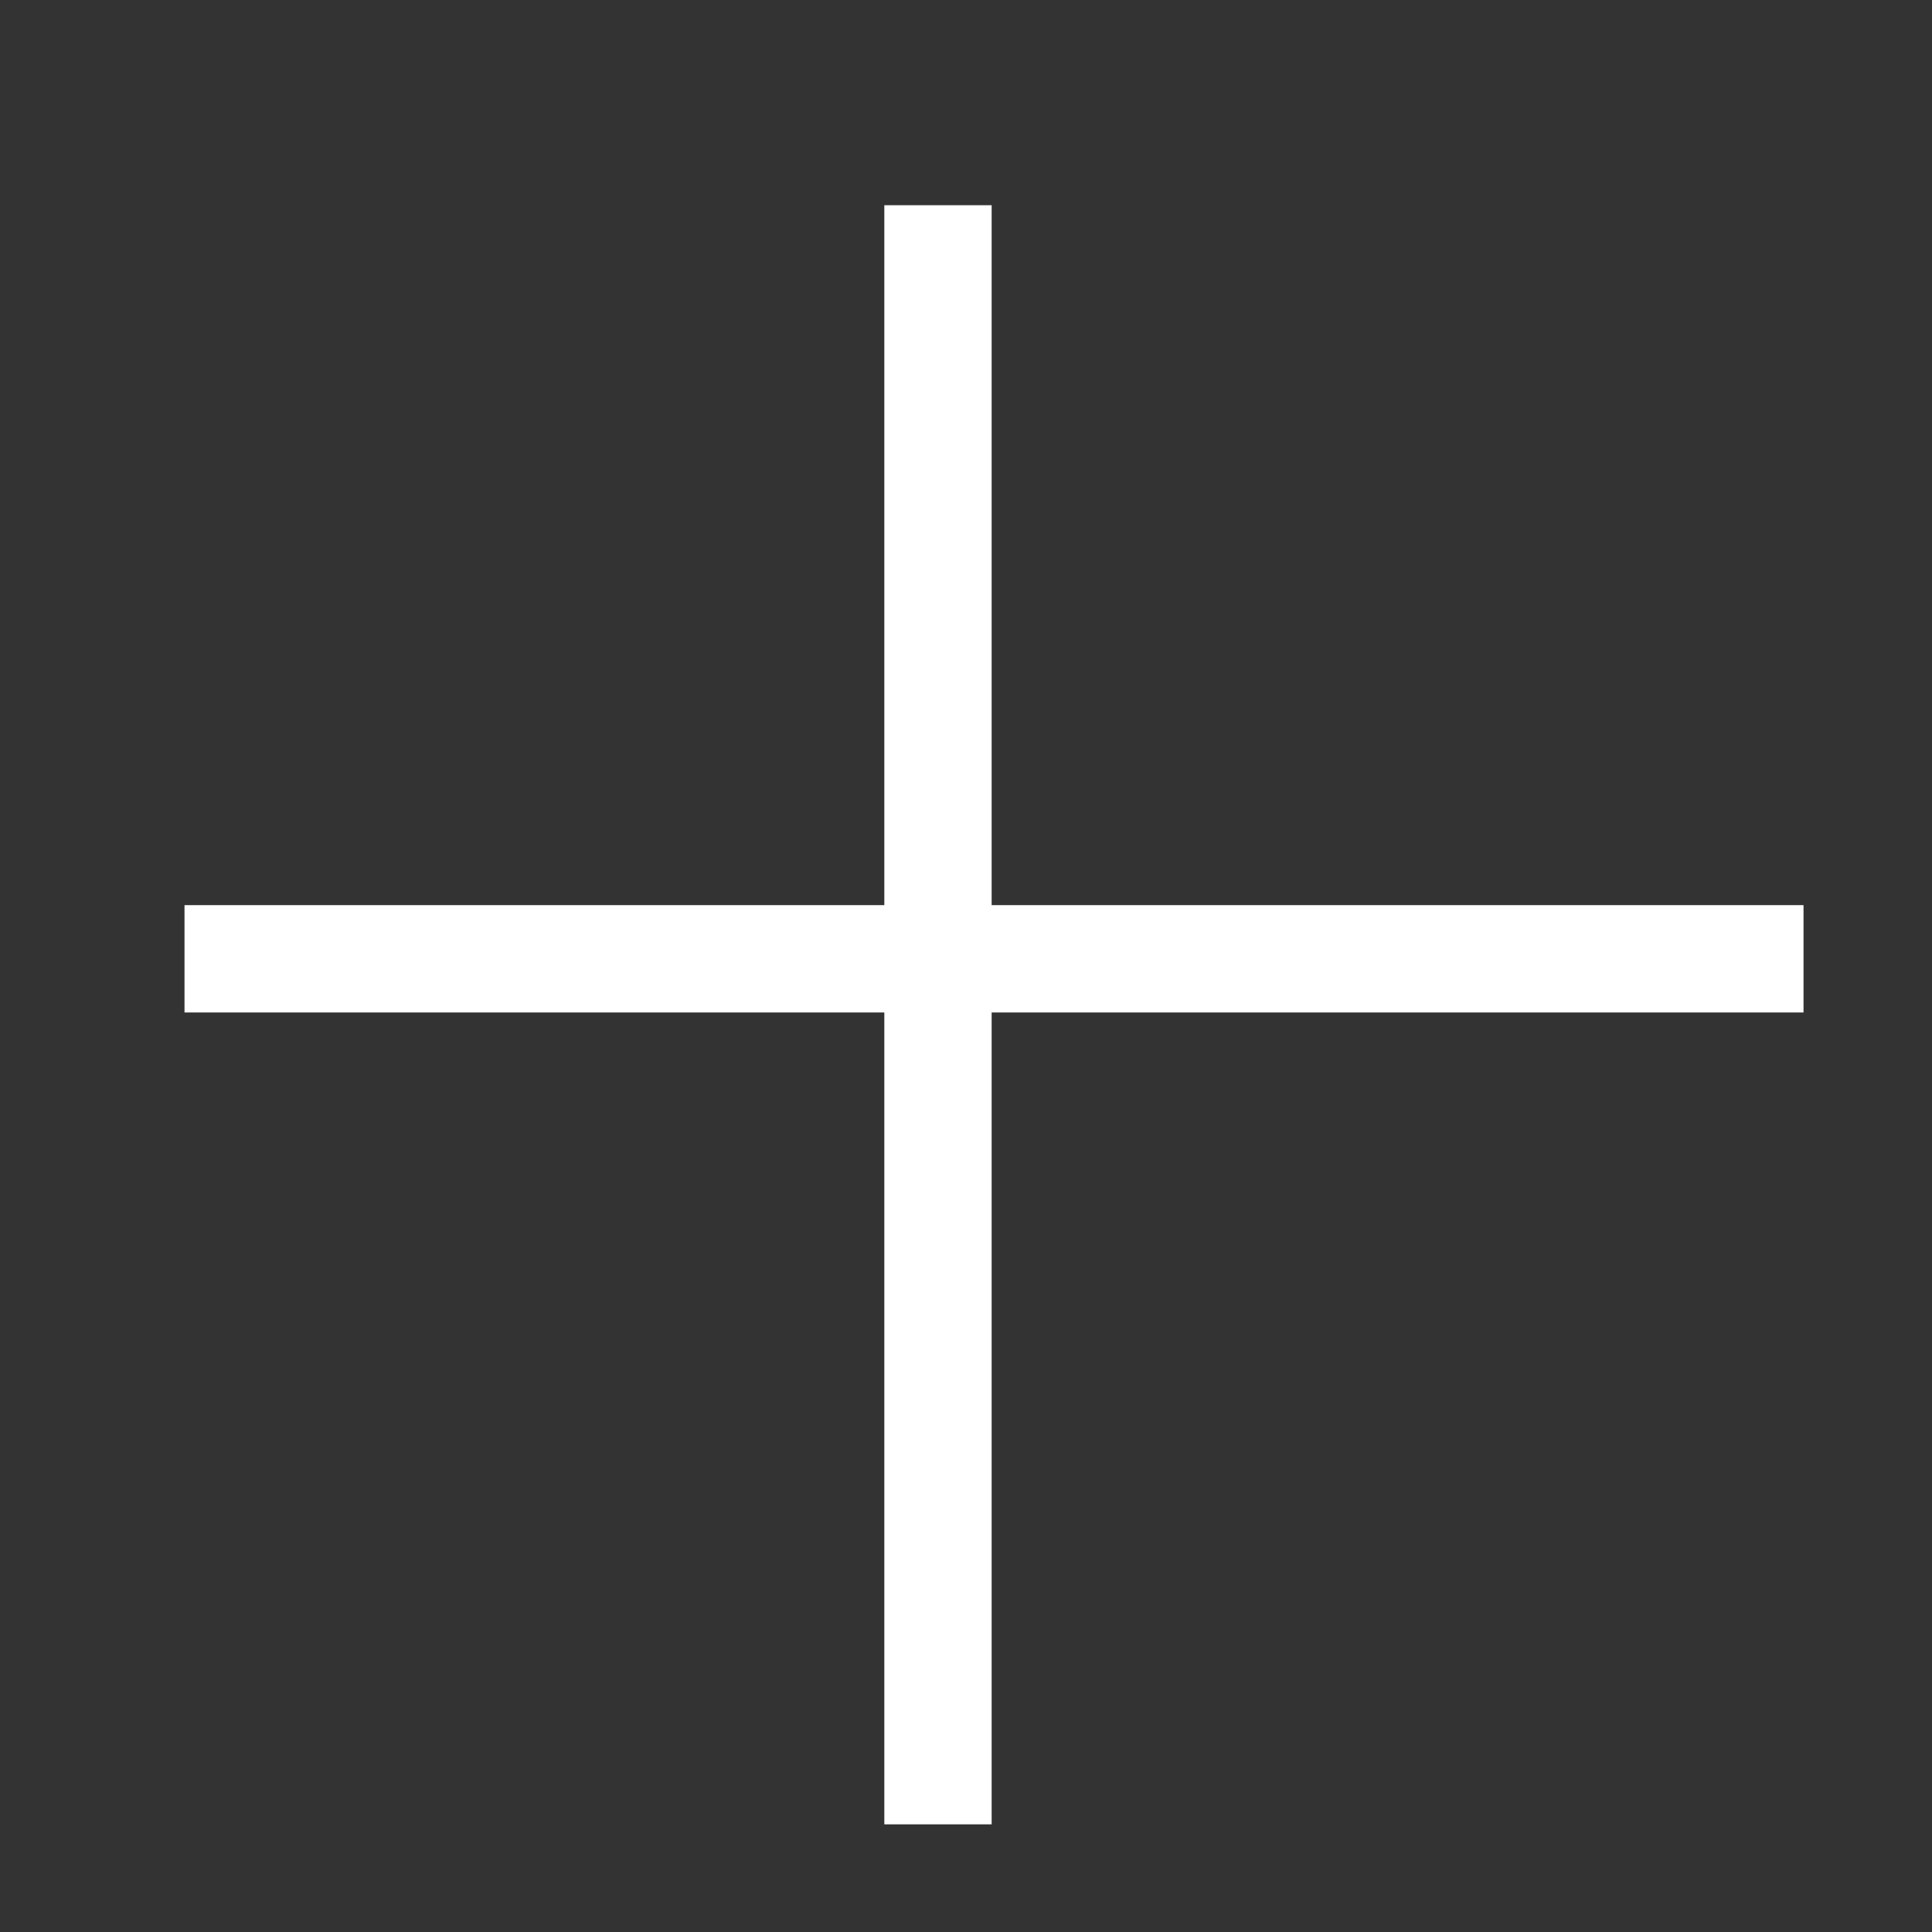 <svg width="18" height="18" viewBox="0 0 18 18" fill="none" xmlns="http://www.w3.org/2000/svg">
<rect x="0" y="0" width="18" height="18" fill="#333333" stroke="none"/>
<path d="M8.739 1.912L8.739 16.997" stroke="white" strokeWidth="2" strokeLinecap="square" strokeLinejoin="round"/>
<path d="M1.719 8.933L16.803 8.933" stroke="white" strokeWidth="2" strokeLinecap="square" strokeLinejoin="round"/>
</svg>
